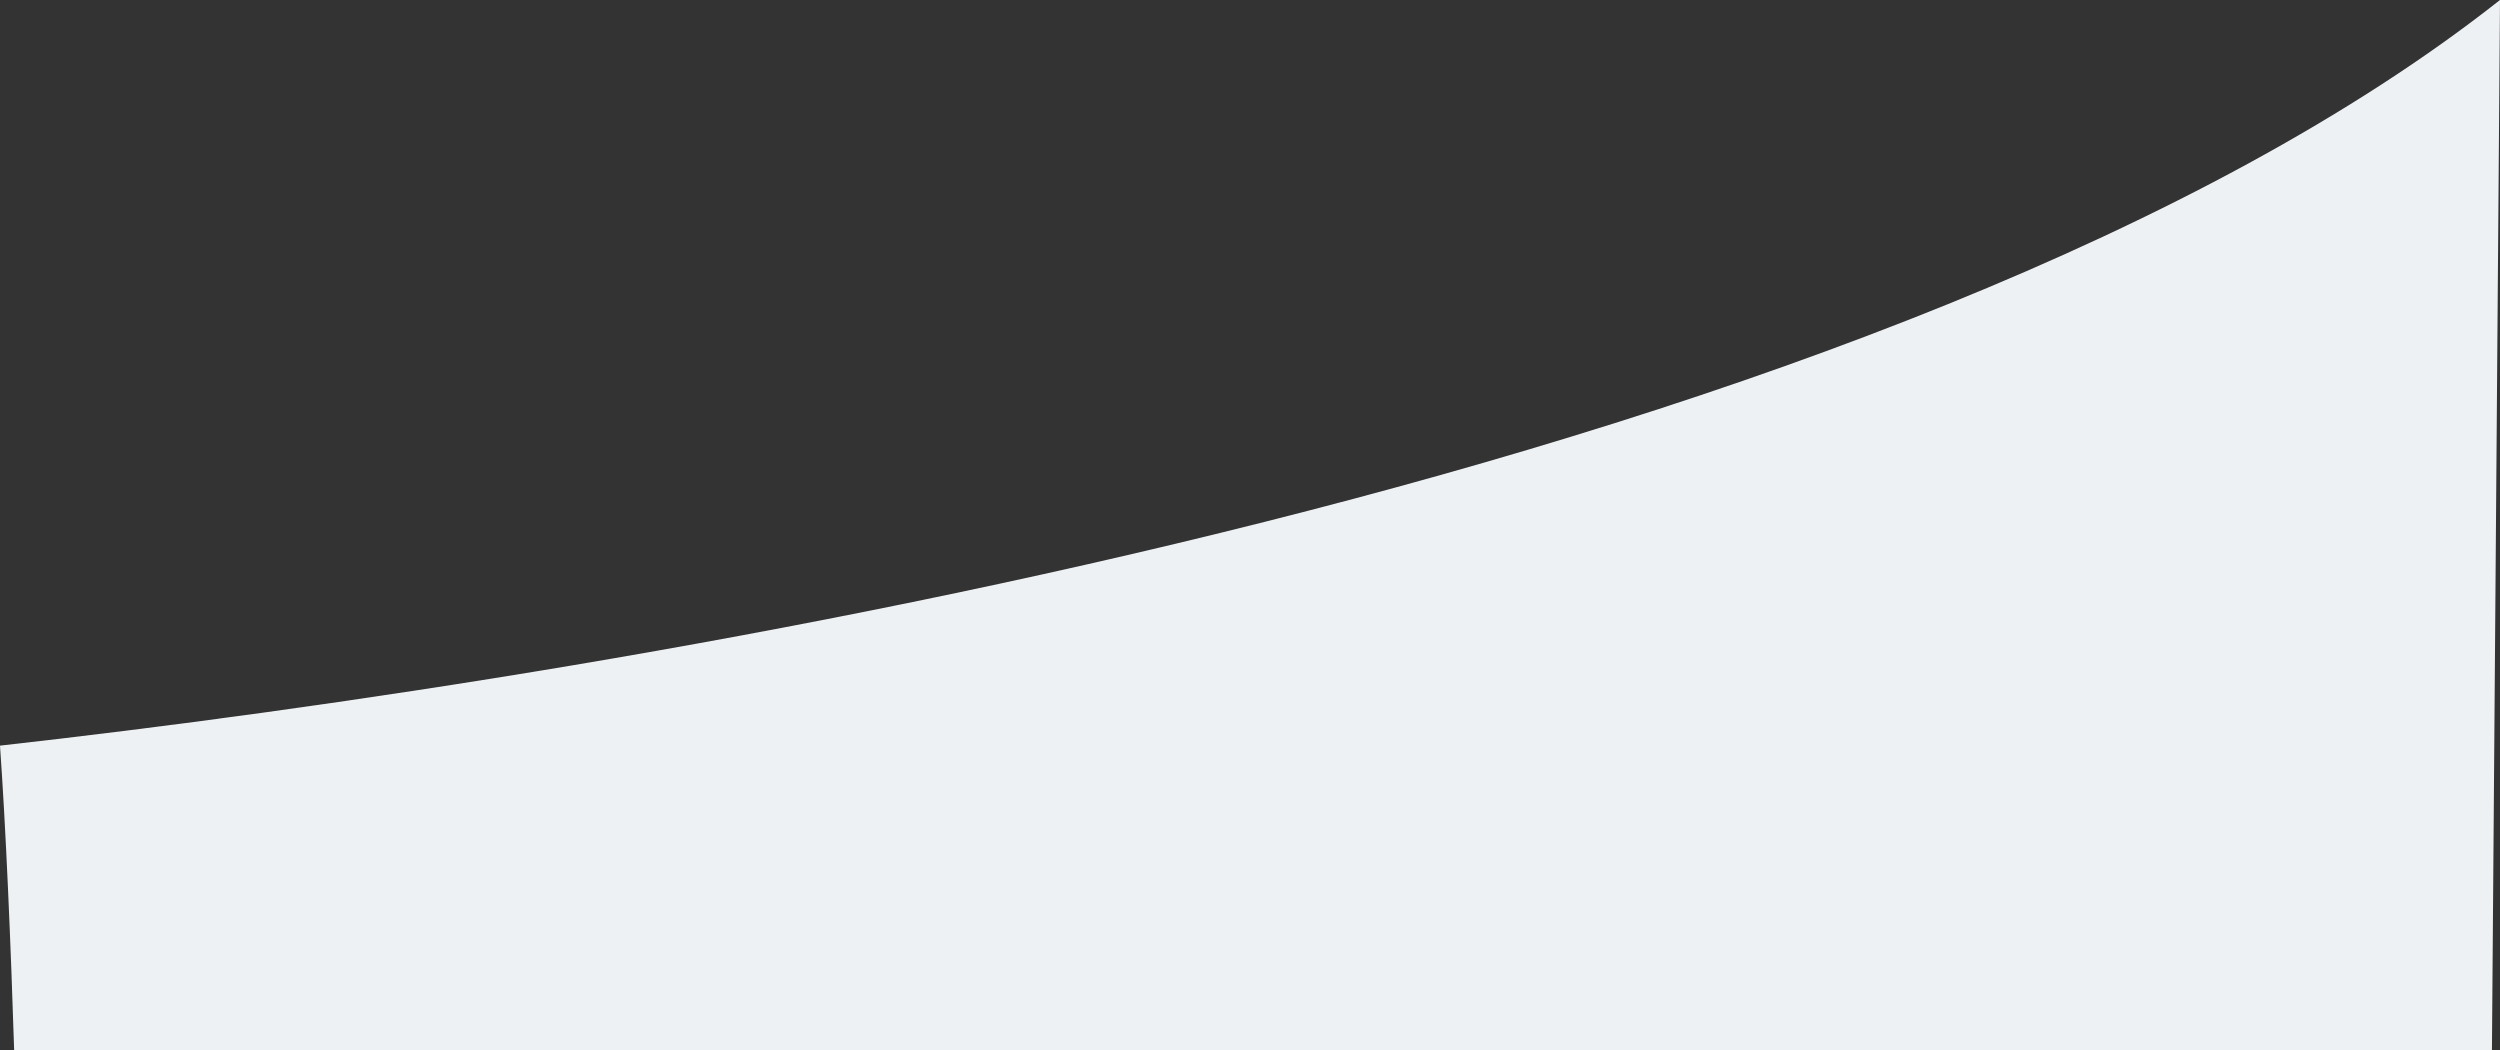<?xml version="1.0" encoding="UTF-8" standalone="no"?>
<svg
   xmlns:dc="http://purl.org/dc/elements/1.1/"
   xmlns:cc="http://creativecommons.org/ns#"
   xmlns:rdf="http://www.w3.org/1999/02/22-rdf-syntax-ns#"
   xmlns:svg="http://www.w3.org/2000/svg"
   xmlns="http://www.w3.org/2000/svg"
   style="fill:none"
   id="svg4"
   version="1.1"
   viewBox="0 0 1497.034 629.051"
   height="629.051"
   width="1497.034">
  <rect x="0" y="0" width="1497.034" height="629.051" fill="#333333" stroke="none"/>
  <defs
     id="defs8">
    <clipPath
       id="clipPath831"
       clipPathUnits="userSpaceOnUse">
      <path
         style="fill:#eef1f3"
         id="path833"
         d="M 1485.185,886.911 1492,0 C 1136.5,280.5 373.966,404 -5.034,446.5 22.75,839.131 12.335,2305.001 22.75,1030.093 24.244,847.247 153.024,806.543 461.627,819.621 c 297.404,12.603 650.999,23.773 1023.558,67.29 z" />
    </clipPath>
  </defs>
  <rect
     transform="translate(5.034)"
     clip-path="url(#clipPath831)"
     y="-685.216"
     x="-449.322"
     height="1314.267"
     width="2561.135"
     id="rect817"
     style="opacity:1;fill:#eef1f3;fill-opacity:1" />
</svg>
